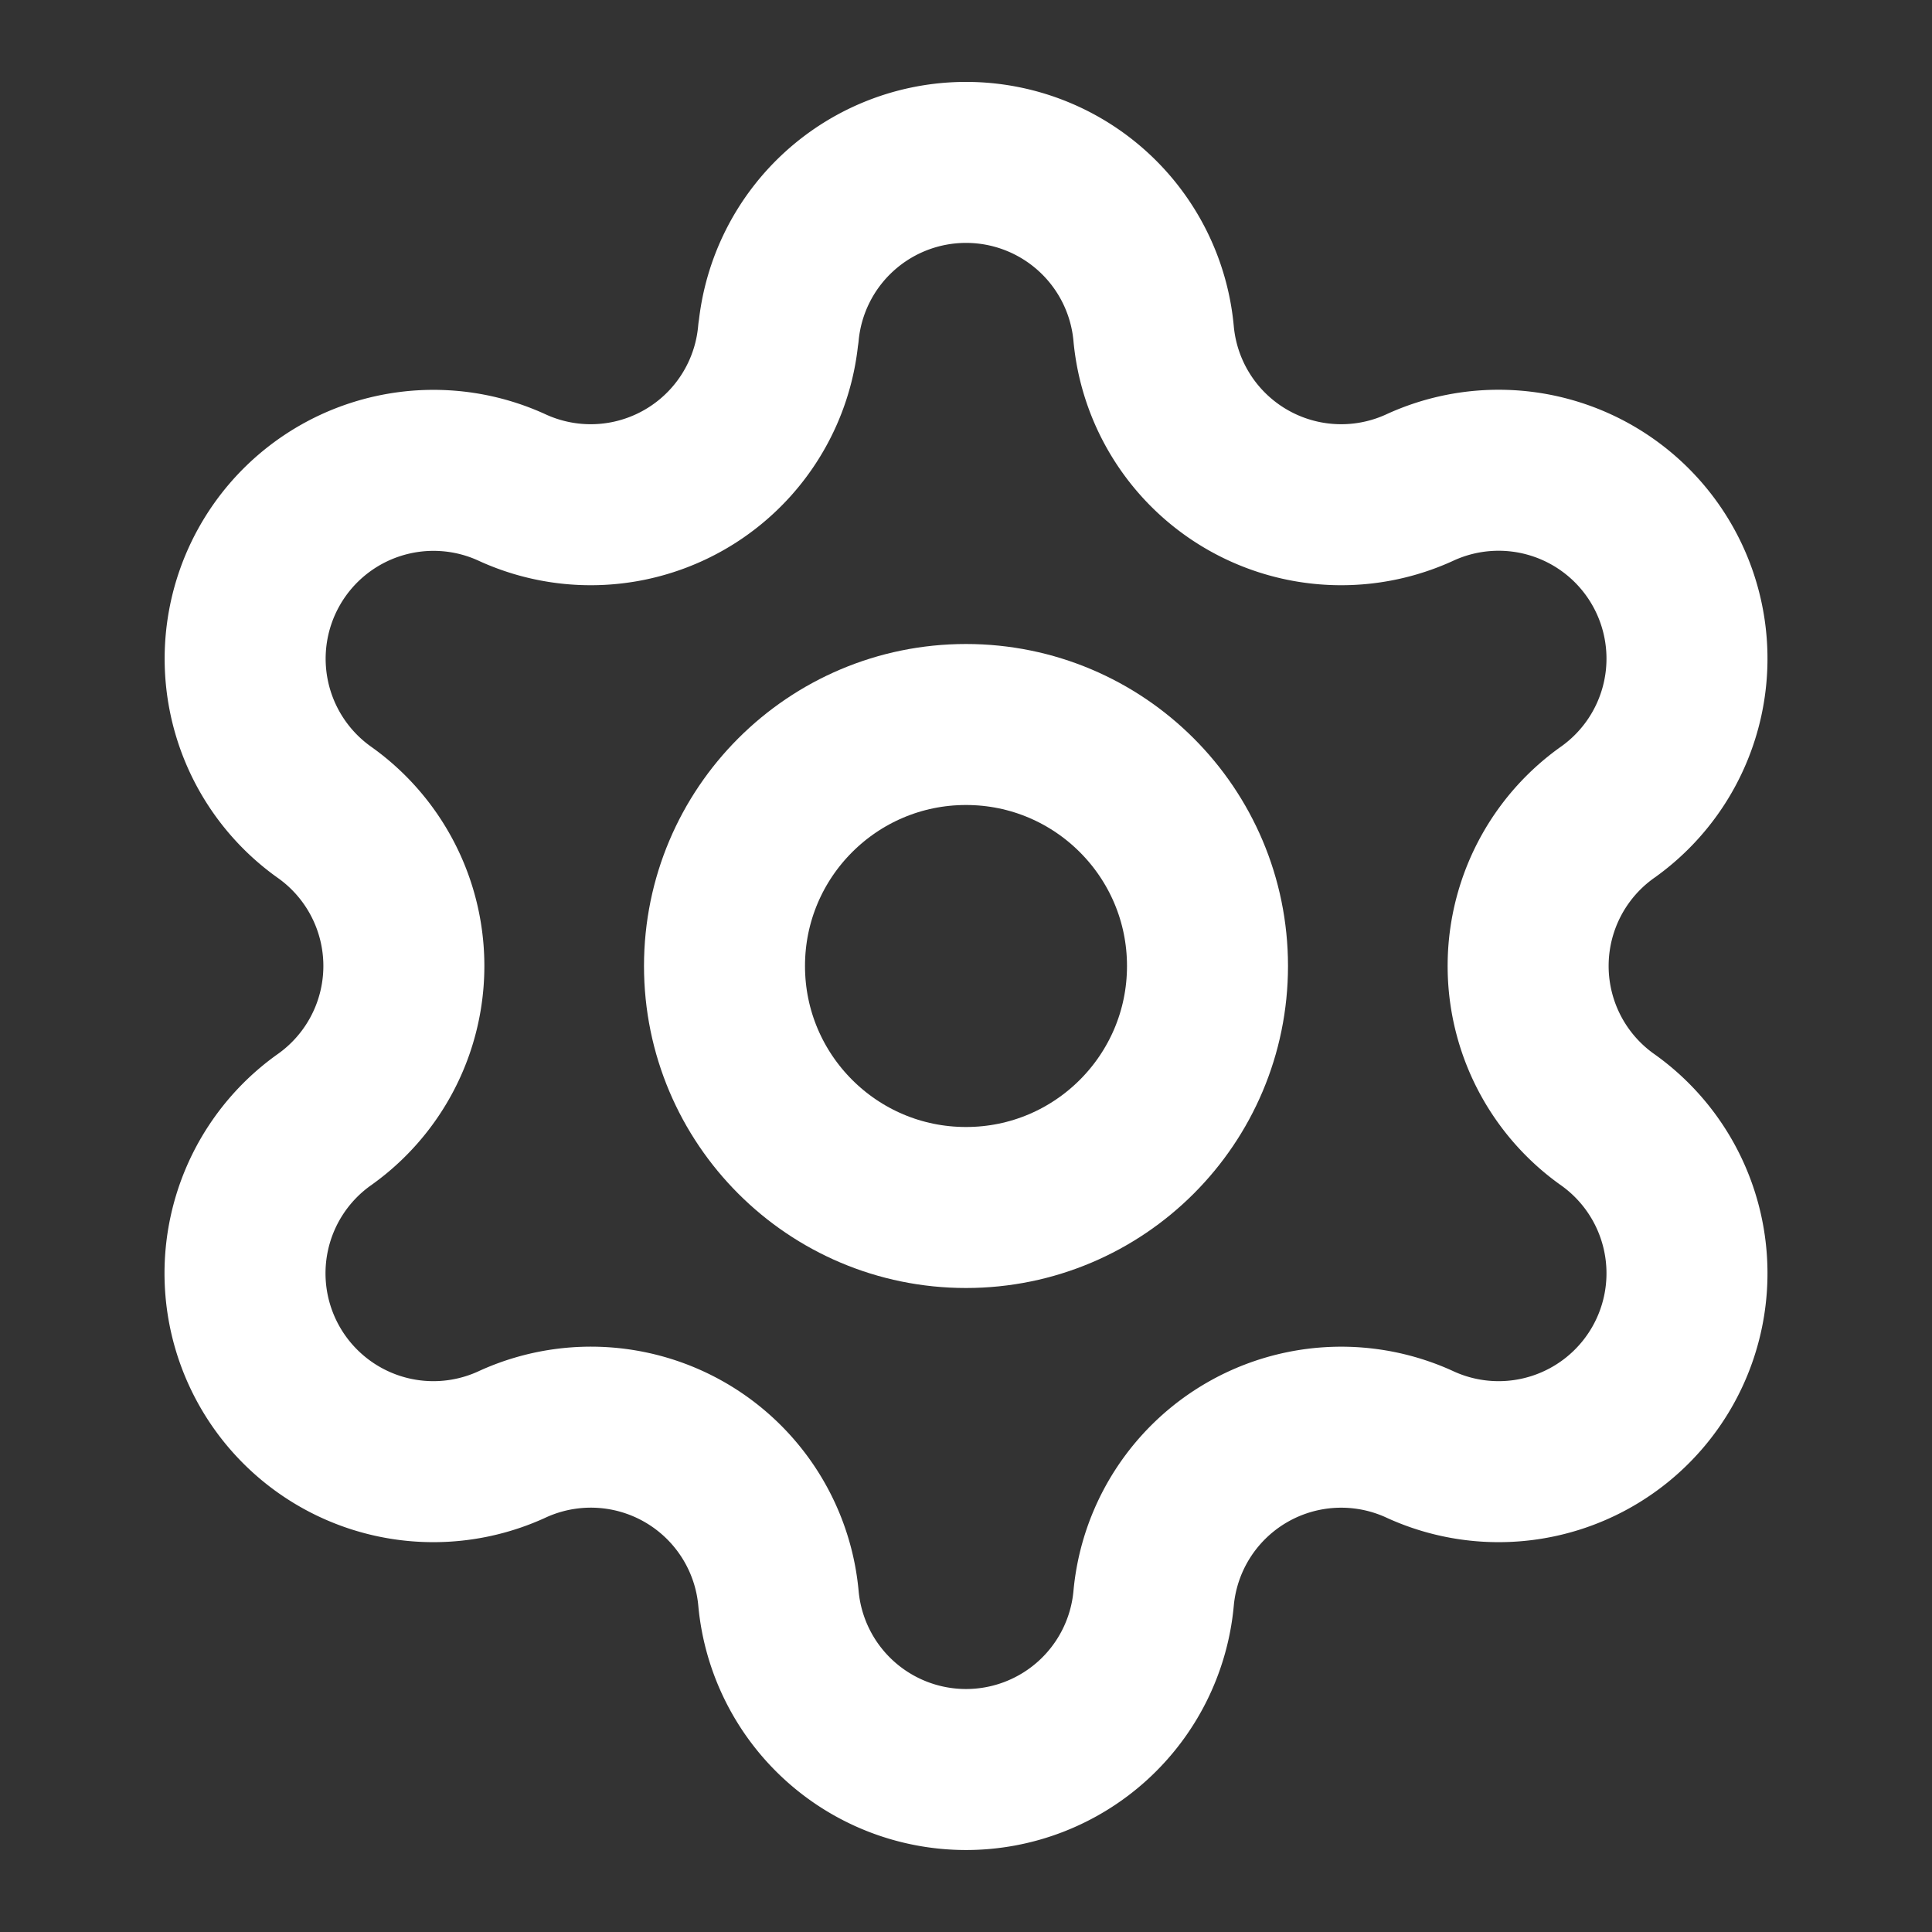 <svg xmlns="http://www.w3.org/2000/svg" width="16" height="16" viewBox="0 0 24 24"><rect x="0" y="0" width="24" height="24" fill="#333333" stroke="none"/><g fill="none" stroke="#ffffff" stroke-linecap="round" stroke-linejoin="round" stroke-width="2"><path d="M9.671 4.136a2.34 2.34 0 0 1 4.659 0a2.34 2.34 0 0 0 3.319 1.915a2.34 2.34 0 0 1 2.33 4.033a2.34 2.34 0 0 0 0 3.831a2.34 2.34 0 0 1-2.33 4.033a2.34 2.34 0 0 0-3.319 1.915a2.34 2.34 0 0 1-4.659 0a2.34 2.34 0 0 0-3.32-1.915a2.34 2.34 0 0 1-2.33-4.033a2.34 2.34 0 0 0 0-3.831A2.34 2.34 0 0 1 6.35 6.051a2.34 2.34 0 0 0 3.319-1.915"/><circle cx="12" cy="12" r="3"/></g></svg>